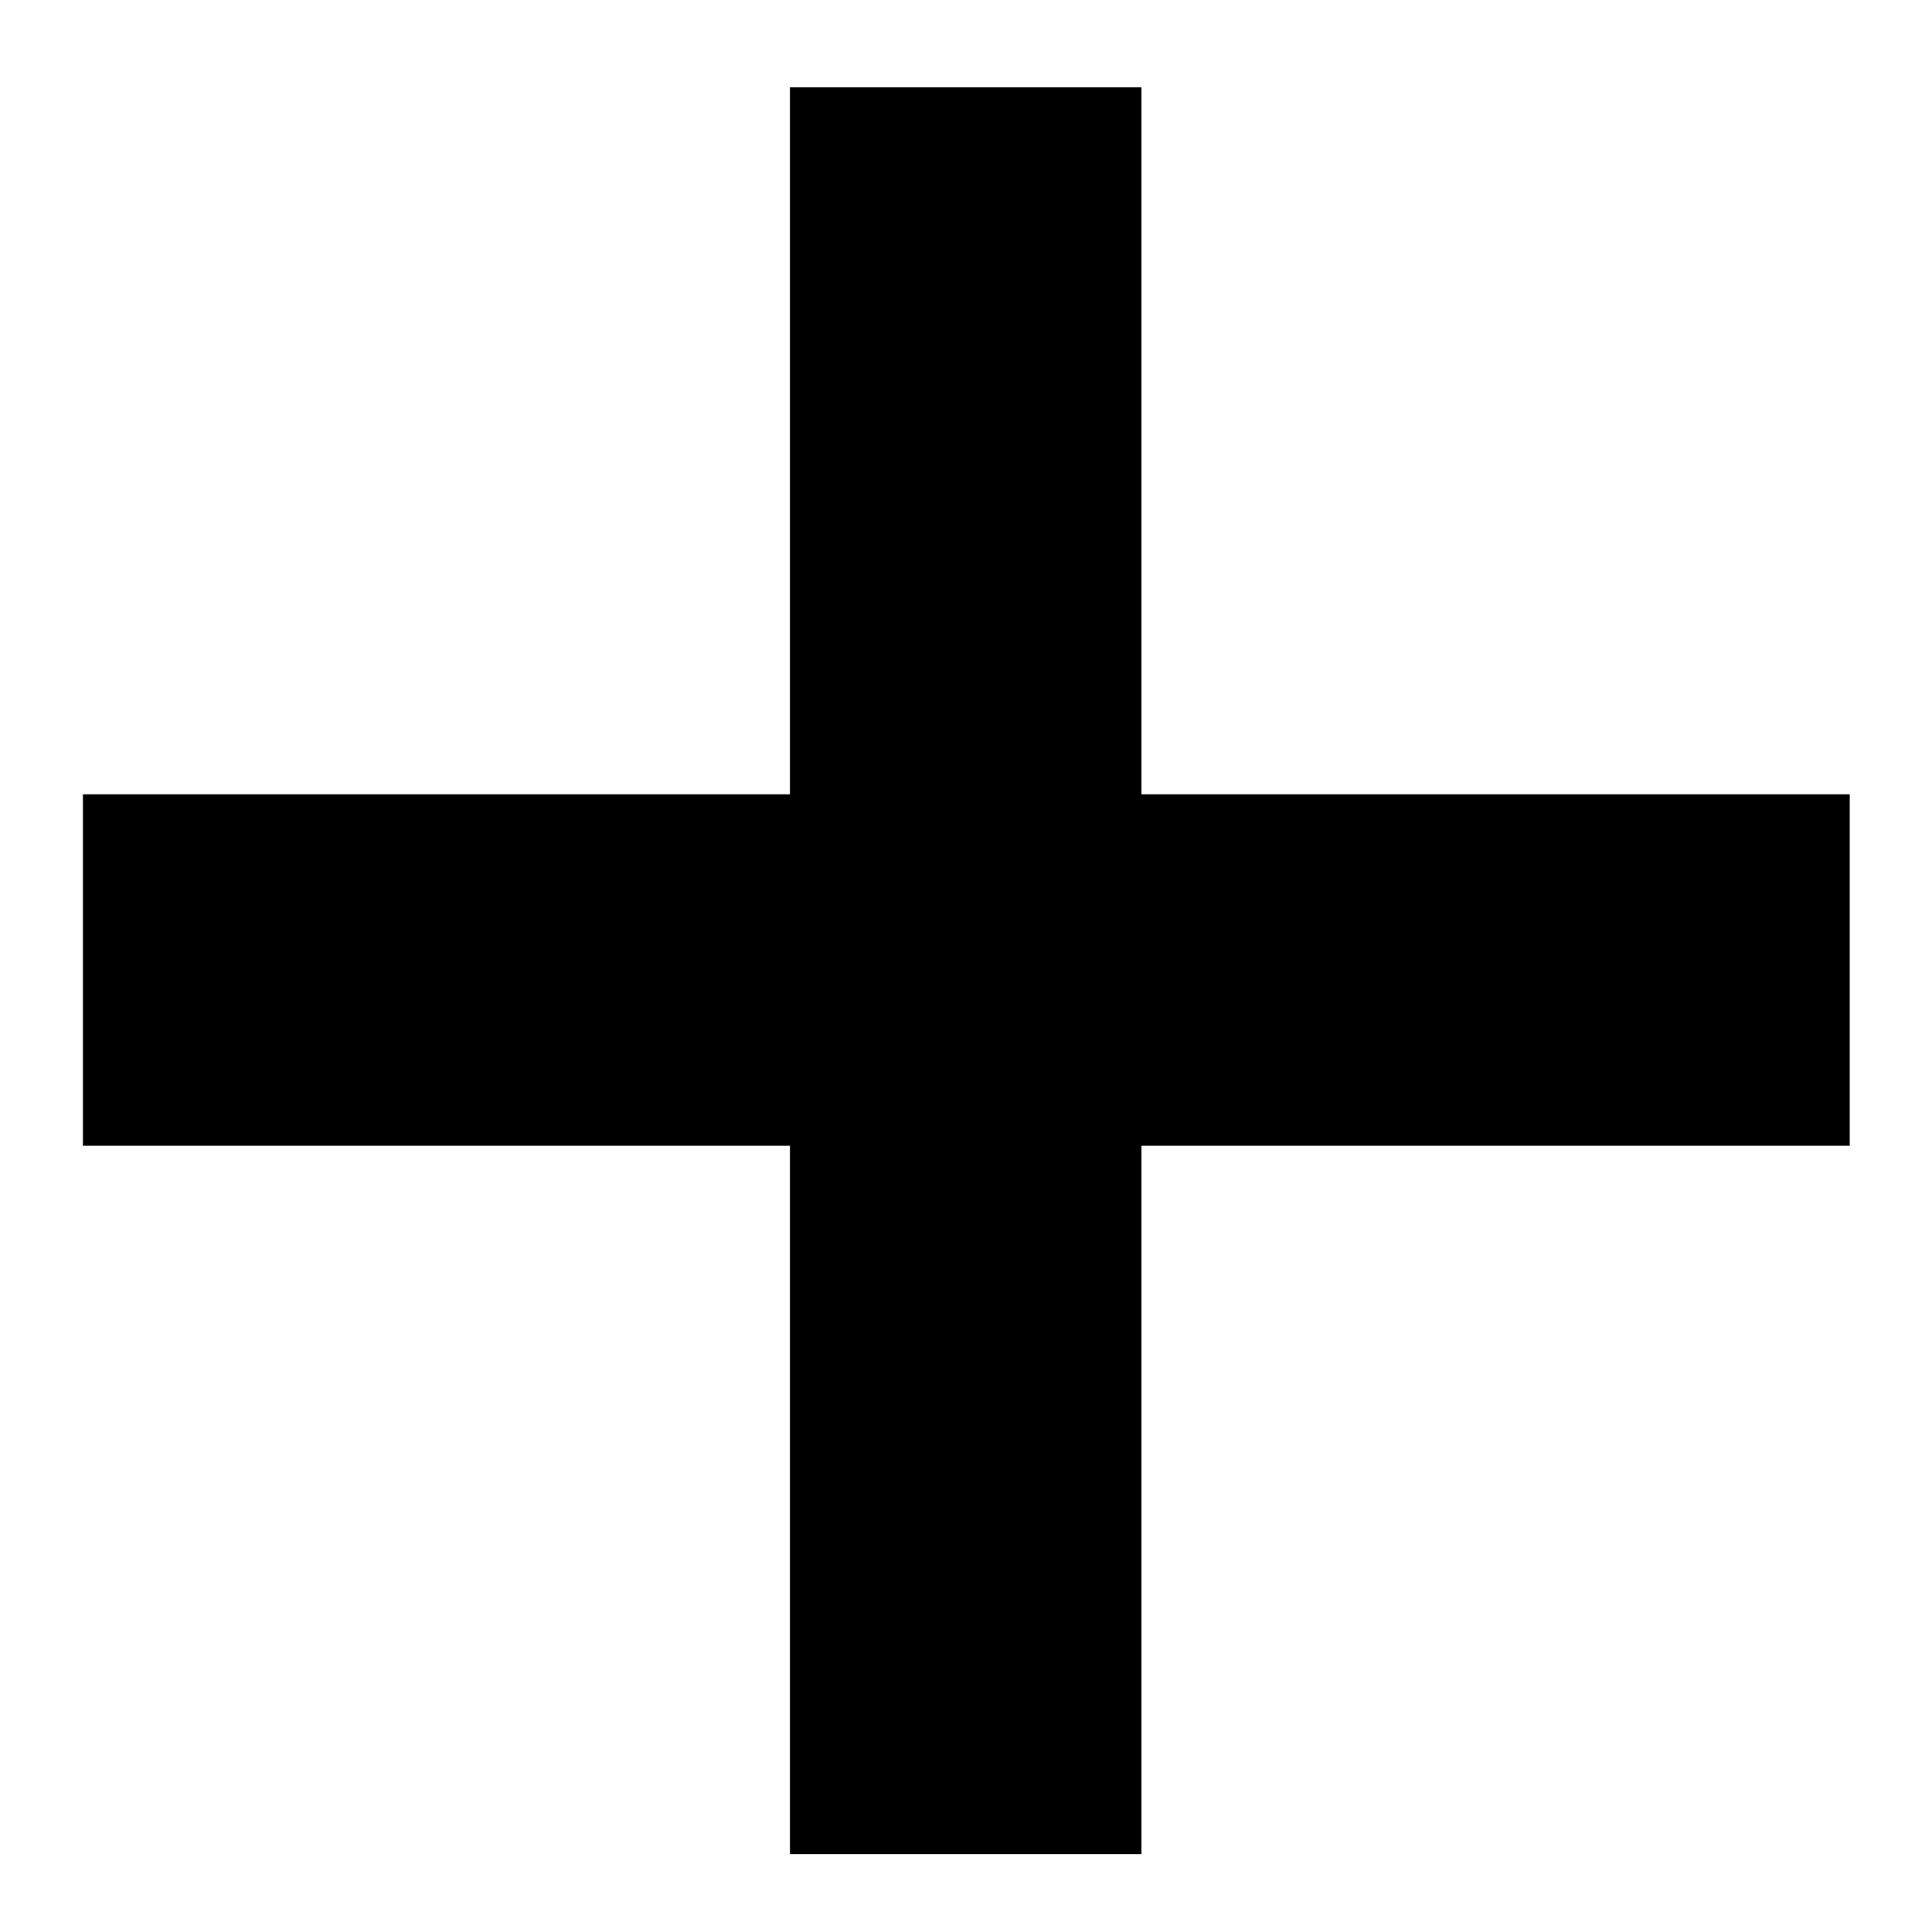 <svg width="21" height="21" viewBox="0 0 21 21" fill="none" xmlns="http://www.w3.org/2000/svg">
<path d="M8.586 20.153V0.949H12.407V20.153H8.586ZM0.901 12.454V8.634H20.106V12.454H0.901Z" fill="black"/>
</svg>
